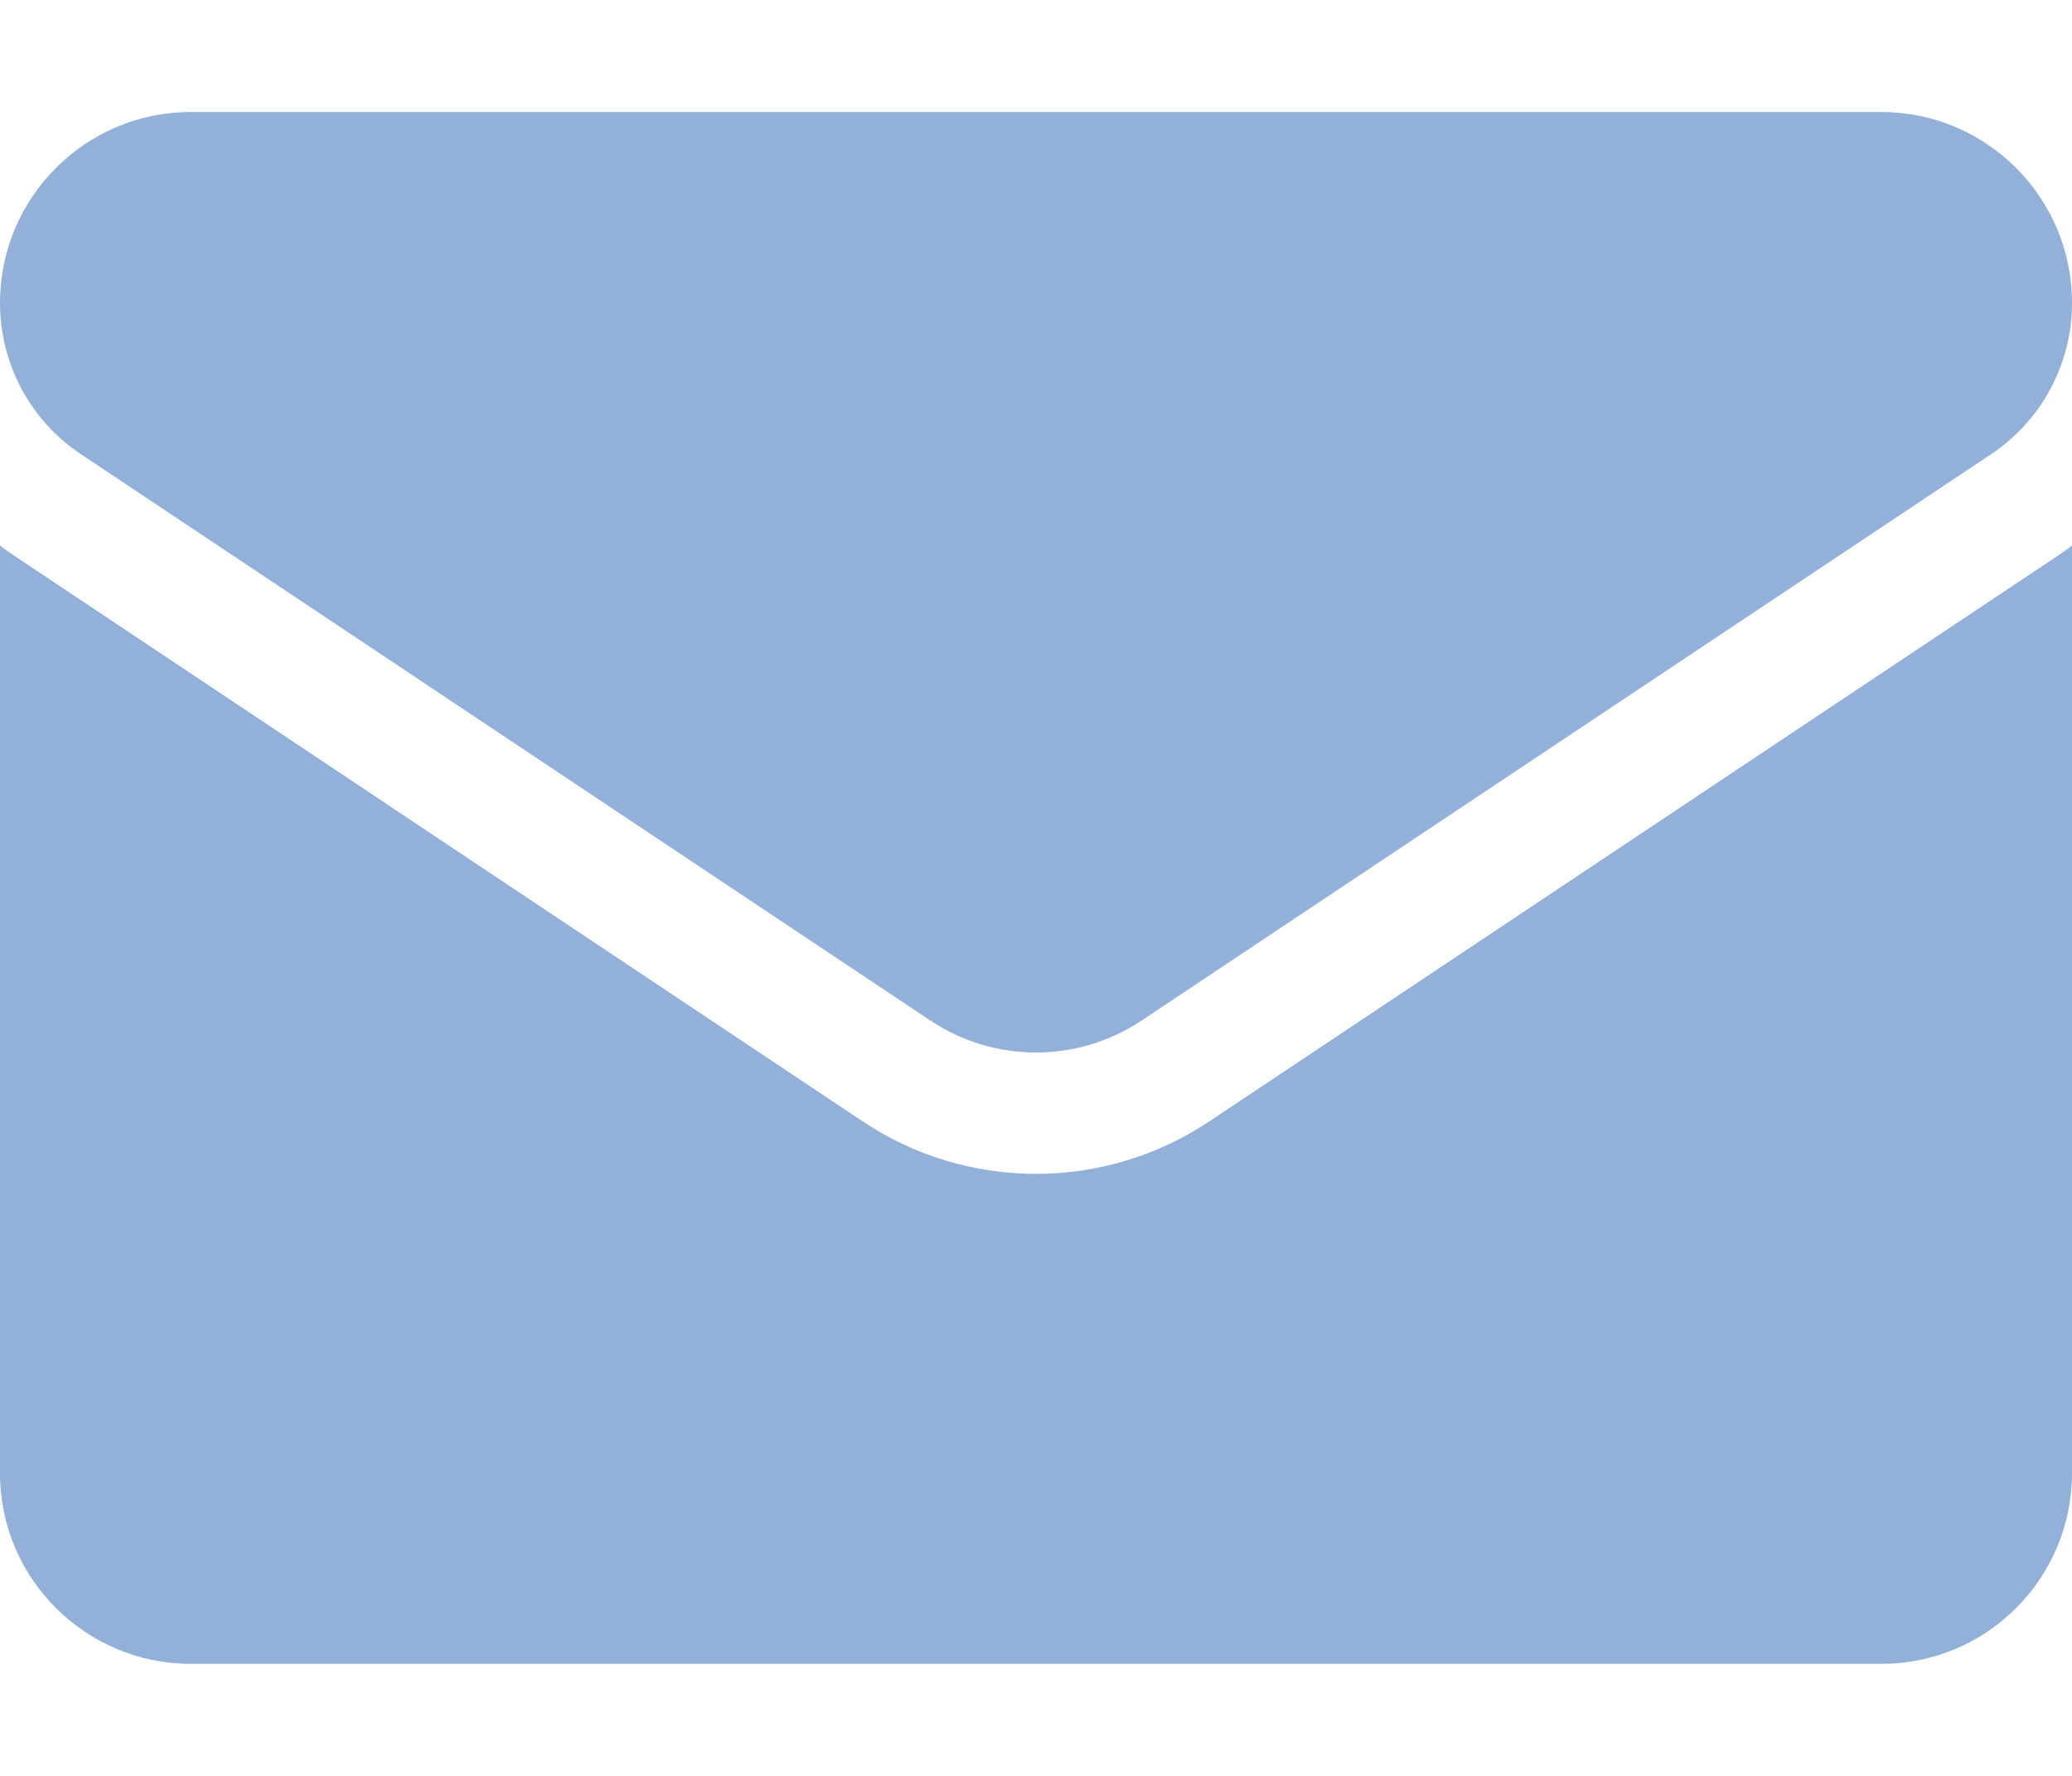 <svg width="14" height="12" viewBox="0 0 14 12" fill="none" xmlns="http://www.w3.org/2000/svg">
<path d="M8.17 7.578C7.822 7.81 7.417 7.932 7 7.932C6.583 7.932 6.178 7.81 5.83 7.578L0.093 3.753C0.062 3.732 0.03 3.71 0 3.687L0 9.954C0 10.672 0.583 11.243 1.289 11.243H12.711C13.43 11.243 14 10.66 14 9.954V3.687C13.97 3.71 13.938 3.732 13.907 3.753L8.17 7.578Z" fill="#2762B3" fill-opacity="0.5"/>
<path d="M0.548 3.07L6.285 6.895C6.502 7.04 6.751 7.112 7 7.112C7.249 7.112 7.498 7.04 7.715 6.895L13.452 3.07C13.795 2.842 14 2.459 14 2.046C14 1.335 13.422 0.757 12.712 0.757H1.288C0.578 0.757 6.78154e-07 1.335 6.78154e-07 2.046C-0 2.249 0.05 2.449 0.145 2.627C0.241 2.806 0.379 2.958 0.548 3.07Z" fill="#2762B3" fill-opacity="0.5"/>
</svg>
